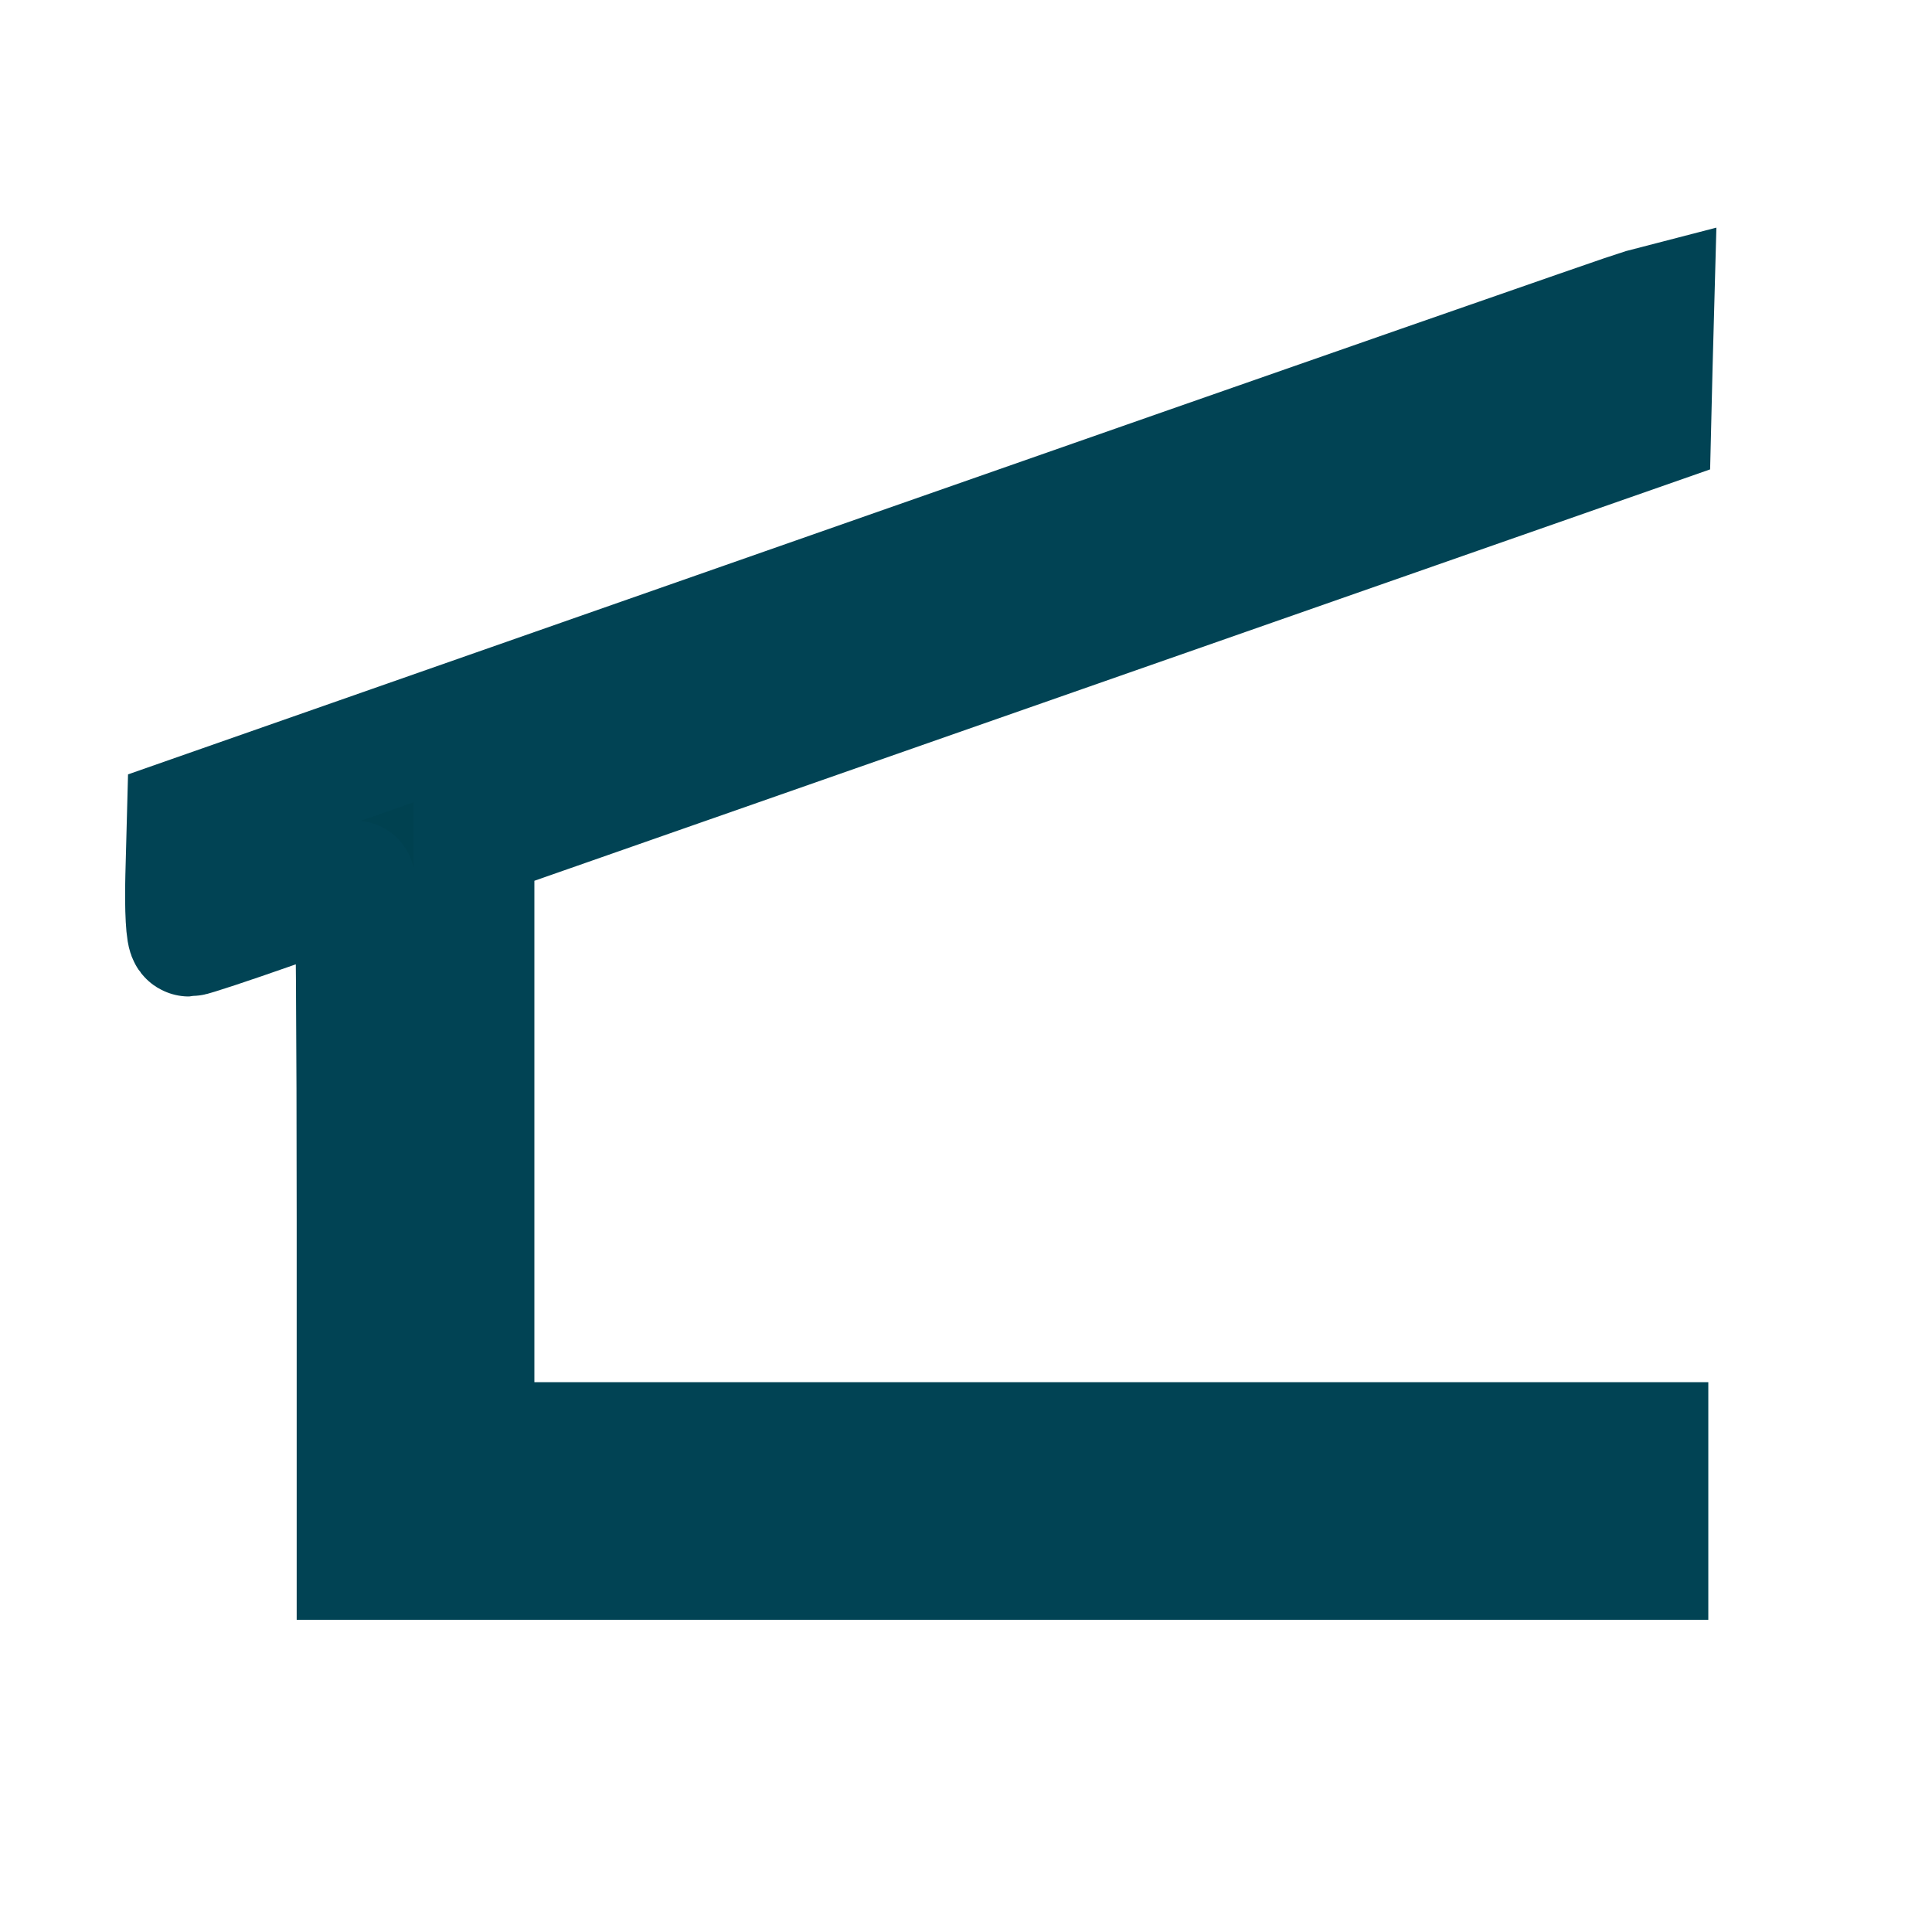 <?xml version="1.0" encoding="UTF-8" standalone="no"?>
<!-- Created with Inkscape (http://www.inkscape.org/) -->

<svg
   xmlns:dc="http://purl.org/dc/elements/1.1/"
   xmlns:cc="http://creativecommons.org/ns#"
   xmlns:rdf="http://www.w3.org/1999/02/22-rdf-syntax-ns#"
   xmlns:svg="http://www.w3.org/2000/svg"
   xmlns="http://www.w3.org/2000/svg"
   xmlns:sodipodi="http://sodipodi.sourceforge.net/DTD/sodipodi-0.dtd"
   xmlns:inkscape="http://www.inkscape.org/namespaces/inkscape"
   width="32"
   height="32"
   id="svg3347"
   version="1.1"
   inkscape:version="0.91 r13725"
   viewBox="0 0 32 32"
   sodipodi:docname="shelter_.svg">
  <defs
     id="defs3349" />
  <sodipodi:namedview
     id="base"
     pagecolor="#ffffff"
     bordercolor="#666666"
     borderopacity="1.0"
     inkscape:pageopacity="0.0"
     inkscape:pageshadow="2"
     inkscape:zoom="20"
     inkscape:cx="8.5263671"
     inkscape:cy="16"
     inkscape:current-layer="layer1"
     showgrid="true"
     inkscape:grid-bbox="true"
     inkscape:document-units="px"
     inkscape:window-width="1920"
     inkscape:window-height="1018"
     inkscape:window-x="-8"
     inkscape:window-y="-8"
     inkscape:window-maximized="1" />
  <g
     id="layer1"
     inkscape:label="Layer 1"
     inkscape:groupmode="layer">
    <path
       style="fill:#004150;stroke:#014354;stroke-width:2;fill-opacity:1"
       id="path28911"
       inkscape:connector-curvature="0"
       d="m 5.914,20.207 c 0,-3.092 -0.019,-5.623 -0.041,-5.623 -0.022,0 -0.63,0.208 -1.351,0.461 -0.72,0.253 -1.346,0.46 -1.391,0.46 -0.045,0 -0.069,-0.442 -0.055,-0.981 l 0.026,-0.982 11.934,-4.18 c 6.563,-2.299 12.028,-4.205 12.145,-4.235 l 0.212,-0.055 -0.027,0.993 -0.024,0.994 -9.746,3.41 -9.745,3.41 0,5.007 0,5.007 9.72,0 9.724,0 0,0.969 0,0.967 -10.69,0 -10.691,0 0,-5.622 0,0 z" />
  </g>
</svg>

